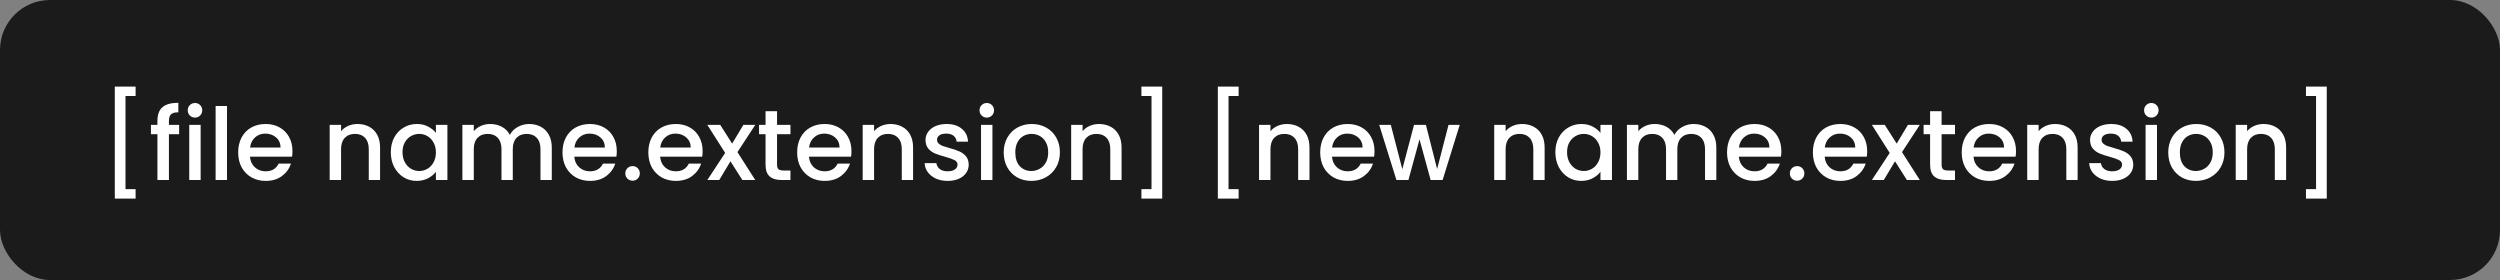 <svg width="250" height="28" viewBox="0 0 250 28" fill="none" xmlns="http://www.w3.org/2000/svg">
<rect x="0" y="0" width="250" height="28" fill="#808080" stroke="none"/>
<rect width="250" height="28" rx="5" fill="#1B1B1B"/>
<path d="M13.56 8.66V9.6H12.55V18.91H13.56V19.86H11.48V8.66H13.56ZM17.913 13.42H16.893V18H15.743V13.42H15.094V12.49H15.743V12.1C15.743 11.467 15.91 11.007 16.244 10.72C16.584 10.427 17.113 10.28 17.834 10.28V11.23C17.487 11.23 17.244 11.297 17.104 11.43C16.963 11.557 16.893 11.78 16.893 12.1V12.49H17.913V13.42ZM19.504 11.76C19.297 11.76 19.124 11.69 18.984 11.55C18.844 11.41 18.774 11.237 18.774 11.03C18.774 10.823 18.844 10.65 18.984 10.51C19.124 10.37 19.297 10.3 19.504 10.3C19.704 10.3 19.874 10.37 20.014 10.51C20.154 10.65 20.224 10.823 20.224 11.03C20.224 11.237 20.154 11.41 20.014 11.55C19.874 11.69 19.704 11.76 19.504 11.76ZM20.064 12.49V18H18.924V12.49H20.064ZM22.701 10.6V18H21.561V10.6H22.701ZM29.247 15.11C29.247 15.317 29.234 15.503 29.207 15.67H24.997C25.031 16.11 25.194 16.463 25.487 16.73C25.781 16.997 26.141 17.13 26.567 17.13C27.181 17.13 27.614 16.873 27.867 16.36H29.097C28.931 16.867 28.627 17.283 28.187 17.61C27.754 17.93 27.214 18.09 26.567 18.09C26.041 18.09 25.567 17.973 25.147 17.74C24.734 17.5 24.407 17.167 24.167 16.74C23.934 16.307 23.817 15.807 23.817 15.24C23.817 14.673 23.931 14.177 24.157 13.75C24.391 13.317 24.714 12.983 25.127 12.75C25.547 12.517 26.027 12.4 26.567 12.4C27.087 12.4 27.551 12.513 27.957 12.74C28.364 12.967 28.681 13.287 28.907 13.7C29.134 14.107 29.247 14.577 29.247 15.11ZM28.057 14.75C28.051 14.33 27.901 13.993 27.607 13.74C27.314 13.487 26.951 13.36 26.517 13.36C26.124 13.36 25.787 13.487 25.507 13.74C25.227 13.987 25.061 14.323 25.007 14.75H28.057ZM35.747 12.4C36.18 12.4 36.567 12.49 36.907 12.67C37.254 12.85 37.523 13.117 37.717 13.47C37.91 13.823 38.007 14.25 38.007 14.75V18H36.877V14.92C36.877 14.427 36.754 14.05 36.507 13.79C36.26 13.523 35.923 13.39 35.497 13.39C35.07 13.39 34.73 13.523 34.477 13.79C34.23 14.05 34.107 14.427 34.107 14.92V18H32.967V12.49H34.107V13.12C34.294 12.893 34.53 12.717 34.817 12.59C35.11 12.463 35.42 12.4 35.747 12.4ZM39.081 15.22C39.081 14.667 39.194 14.177 39.421 13.75C39.654 13.323 39.968 12.993 40.361 12.76C40.761 12.52 41.201 12.4 41.681 12.4C42.114 12.4 42.491 12.487 42.811 12.66C43.138 12.827 43.398 13.037 43.591 13.29V12.49H44.741V18H43.591V17.18C43.398 17.44 43.134 17.657 42.801 17.83C42.468 18.003 42.088 18.09 41.661 18.09C41.188 18.09 40.754 17.97 40.361 17.73C39.968 17.483 39.654 17.143 39.421 16.71C39.194 16.27 39.081 15.773 39.081 15.22ZM43.591 15.24C43.591 14.86 43.511 14.53 43.351 14.25C43.198 13.97 42.994 13.757 42.741 13.61C42.488 13.463 42.214 13.39 41.921 13.39C41.628 13.39 41.354 13.463 41.101 13.61C40.848 13.75 40.641 13.96 40.481 14.24C40.328 14.513 40.251 14.84 40.251 15.22C40.251 15.6 40.328 15.933 40.481 16.22C40.641 16.507 40.848 16.727 41.101 16.88C41.361 17.027 41.634 17.1 41.921 17.1C42.214 17.1 42.488 17.027 42.741 16.88C42.994 16.733 43.198 16.52 43.351 16.24C43.511 15.953 43.591 15.62 43.591 15.24ZM52.908 12.4C53.342 12.4 53.728 12.49 54.068 12.67C54.415 12.85 54.685 13.117 54.878 13.47C55.078 13.823 55.178 14.25 55.178 14.75V18H54.048V14.92C54.048 14.427 53.925 14.05 53.678 13.79C53.432 13.523 53.095 13.39 52.668 13.39C52.242 13.39 51.902 13.523 51.648 13.79C51.402 14.05 51.278 14.427 51.278 14.92V18H50.148V14.92C50.148 14.427 50.025 14.05 49.778 13.79C49.532 13.523 49.195 13.39 48.768 13.39C48.342 13.39 48.002 13.523 47.748 13.79C47.502 14.05 47.378 14.427 47.378 14.92V18H46.238V12.49H47.378V13.12C47.565 12.893 47.802 12.717 48.088 12.59C48.375 12.463 48.682 12.4 49.008 12.4C49.448 12.4 49.842 12.493 50.188 12.68C50.535 12.867 50.802 13.137 50.988 13.49C51.155 13.157 51.415 12.893 51.768 12.7C52.122 12.5 52.502 12.4 52.908 12.4ZM61.679 15.11C61.679 15.317 61.666 15.503 61.639 15.67H57.429C57.462 16.11 57.626 16.463 57.919 16.73C58.212 16.997 58.572 17.13 58.999 17.13C59.612 17.13 60.046 16.873 60.299 16.36H61.529C61.362 16.867 61.059 17.283 60.619 17.61C60.186 17.93 59.646 18.09 58.999 18.09C58.472 18.09 57.999 17.973 57.579 17.74C57.166 17.5 56.839 17.167 56.599 16.74C56.366 16.307 56.249 15.807 56.249 15.24C56.249 14.673 56.362 14.177 56.589 13.75C56.822 13.317 57.146 12.983 57.559 12.75C57.979 12.517 58.459 12.4 58.999 12.4C59.519 12.4 59.982 12.513 60.389 12.74C60.796 12.967 61.112 13.287 61.339 13.7C61.566 14.107 61.679 14.577 61.679 15.11ZM60.489 14.75C60.482 14.33 60.332 13.993 60.039 13.74C59.746 13.487 59.382 13.36 58.949 13.36C58.556 13.36 58.219 13.487 57.939 13.74C57.659 13.987 57.492 14.323 57.439 14.75H60.489ZM63.261 18.07C63.054 18.07 62.881 18 62.741 17.86C62.601 17.72 62.531 17.547 62.531 17.34C62.531 17.133 62.601 16.96 62.741 16.82C62.881 16.68 63.054 16.61 63.261 16.61C63.461 16.61 63.631 16.68 63.771 16.82C63.911 16.96 63.981 17.133 63.981 17.34C63.981 17.547 63.911 17.72 63.771 17.86C63.631 18 63.461 18.07 63.261 18.07ZM70.263 15.11C70.263 15.317 70.25 15.503 70.223 15.67H66.013C66.046 16.11 66.21 16.463 66.503 16.73C66.796 16.997 67.156 17.13 67.583 17.13C68.196 17.13 68.63 16.873 68.883 16.36H70.113C69.946 16.867 69.643 17.283 69.203 17.61C68.77 17.93 68.23 18.09 67.583 18.09C67.056 18.09 66.583 17.973 66.163 17.74C65.75 17.5 65.423 17.167 65.183 16.74C64.95 16.307 64.833 15.807 64.833 15.24C64.833 14.673 64.946 14.177 65.173 13.75C65.406 13.317 65.73 12.983 66.143 12.75C66.563 12.517 67.043 12.4 67.583 12.4C68.103 12.4 68.566 12.513 68.973 12.74C69.38 12.967 69.696 13.287 69.923 13.7C70.15 14.107 70.263 14.577 70.263 15.11ZM69.073 14.75C69.066 14.33 68.916 13.993 68.623 13.74C68.33 13.487 67.966 13.36 67.533 13.36C67.14 13.36 66.803 13.487 66.523 13.74C66.243 13.987 66.076 14.323 66.023 14.75H69.073ZM73.745 15.21L75.525 18H74.235L73.045 16.13L71.925 18H70.735L72.515 15.29L70.735 12.49H72.025L73.215 14.36L74.335 12.49H75.525L73.745 15.21ZM77.705 13.42V16.47C77.705 16.677 77.752 16.827 77.845 16.92C77.945 17.007 78.112 17.05 78.345 17.05H79.045V18H78.145C77.632 18 77.238 17.88 76.965 17.64C76.692 17.4 76.555 17.01 76.555 16.47V13.42H75.905V12.49H76.555V11.12H77.705V12.49H79.045V13.42H77.705ZM85.146 15.11C85.146 15.317 85.132 15.503 85.106 15.67H80.896C80.929 16.11 81.092 16.463 81.386 16.73C81.679 16.997 82.039 17.13 82.466 17.13C83.079 17.13 83.512 16.873 83.766 16.36H84.996C84.829 16.867 84.526 17.283 84.086 17.61C83.652 17.93 83.112 18.09 82.466 18.09C81.939 18.09 81.466 17.973 81.046 17.74C80.632 17.5 80.306 17.167 80.066 16.74C79.832 16.307 79.716 15.807 79.716 15.24C79.716 14.673 79.829 14.177 80.056 13.75C80.289 13.317 80.612 12.983 81.026 12.75C81.446 12.517 81.926 12.4 82.466 12.4C82.986 12.4 83.449 12.513 83.856 12.74C84.262 12.967 84.579 13.287 84.806 13.7C85.032 14.107 85.146 14.577 85.146 15.11ZM83.956 14.75C83.949 14.33 83.799 13.993 83.506 13.74C83.212 13.487 82.849 13.36 82.416 13.36C82.022 13.36 81.686 13.487 81.406 13.74C81.126 13.987 80.959 14.323 80.906 14.75H83.956ZM89.048 12.4C89.481 12.4 89.868 12.49 90.208 12.67C90.554 12.85 90.824 13.117 91.018 13.47C91.211 13.823 91.308 14.25 91.308 14.75V18H90.178V14.92C90.178 14.427 90.054 14.05 89.808 13.79C89.561 13.523 89.224 13.39 88.798 13.39C88.371 13.39 88.031 13.523 87.778 13.79C87.531 14.05 87.408 14.427 87.408 14.92V18H86.268V12.49H87.408V13.12C87.594 12.893 87.831 12.717 88.118 12.59C88.411 12.463 88.721 12.4 89.048 12.4ZM94.762 18.09C94.328 18.09 93.938 18.013 93.592 17.86C93.252 17.7 92.982 17.487 92.782 17.22C92.582 16.947 92.475 16.643 92.462 16.31H93.642C93.662 16.543 93.772 16.74 93.972 16.9C94.178 17.053 94.435 17.13 94.742 17.13C95.062 17.13 95.308 17.07 95.482 16.95C95.662 16.823 95.752 16.663 95.752 16.47C95.752 16.263 95.652 16.11 95.452 16.01C95.258 15.91 94.948 15.8 94.522 15.68C94.108 15.567 93.772 15.457 93.512 15.35C93.252 15.243 93.025 15.08 92.832 14.86C92.645 14.64 92.552 14.35 92.552 13.99C92.552 13.697 92.638 13.43 92.812 13.19C92.985 12.943 93.232 12.75 93.552 12.61C93.878 12.47 94.252 12.4 94.672 12.4C95.298 12.4 95.802 12.56 96.182 12.88C96.568 13.193 96.775 13.623 96.802 14.17H95.662C95.642 13.923 95.542 13.727 95.362 13.58C95.182 13.433 94.938 13.36 94.632 13.36C94.332 13.36 94.102 13.417 93.942 13.53C93.782 13.643 93.702 13.793 93.702 13.98C93.702 14.127 93.755 14.25 93.862 14.35C93.968 14.45 94.098 14.53 94.252 14.59C94.405 14.643 94.632 14.713 94.932 14.8C95.332 14.907 95.658 15.017 95.912 15.13C96.172 15.237 96.395 15.397 96.582 15.61C96.768 15.823 96.865 16.107 96.872 16.46C96.872 16.773 96.785 17.053 96.612 17.3C96.438 17.547 96.192 17.74 95.872 17.88C95.558 18.02 95.188 18.09 94.762 18.09ZM98.683 11.76C98.477 11.76 98.303 11.69 98.163 11.55C98.023 11.41 97.954 11.237 97.954 11.03C97.954 10.823 98.023 10.65 98.163 10.51C98.303 10.37 98.477 10.3 98.683 10.3C98.883 10.3 99.053 10.37 99.194 10.51C99.334 10.65 99.403 10.823 99.403 11.03C99.403 11.237 99.334 11.41 99.194 11.55C99.053 11.69 98.883 11.76 98.683 11.76ZM99.243 12.49V18H98.103V12.49H99.243ZM103.13 18.09C102.61 18.09 102.14 17.973 101.72 17.74C101.3 17.5 100.97 17.167 100.73 16.74C100.49 16.307 100.37 15.807 100.37 15.24C100.37 14.68 100.494 14.183 100.74 13.75C100.987 13.317 101.324 12.983 101.75 12.75C102.177 12.517 102.654 12.4 103.18 12.4C103.707 12.4 104.184 12.517 104.61 12.75C105.037 12.983 105.374 13.317 105.62 13.75C105.867 14.183 105.99 14.68 105.99 15.24C105.99 15.8 105.864 16.297 105.61 16.73C105.357 17.163 105.01 17.5 104.57 17.74C104.137 17.973 103.657 18.09 103.13 18.09ZM103.13 17.1C103.424 17.1 103.697 17.03 103.95 16.89C104.21 16.75 104.42 16.54 104.58 16.26C104.74 15.98 104.82 15.64 104.82 15.24C104.82 14.84 104.744 14.503 104.59 14.23C104.437 13.95 104.234 13.74 103.98 13.6C103.727 13.46 103.454 13.39 103.16 13.39C102.867 13.39 102.594 13.46 102.34 13.6C102.094 13.74 101.897 13.95 101.75 14.23C101.604 14.503 101.53 14.84 101.53 15.24C101.53 15.833 101.68 16.293 101.98 16.62C102.287 16.94 102.67 17.1 103.13 17.1ZM109.897 12.4C110.331 12.4 110.717 12.49 111.057 12.67C111.404 12.85 111.674 13.117 111.867 13.47C112.061 13.823 112.157 14.25 112.157 14.75V18H111.027V14.92C111.027 14.427 110.904 14.05 110.657 13.79C110.411 13.523 110.074 13.39 109.647 13.39C109.221 13.39 108.881 13.523 108.627 13.79C108.381 14.05 108.257 14.427 108.257 14.92V18H107.117V12.49H108.257V13.12C108.444 12.893 108.681 12.717 108.967 12.59C109.261 12.463 109.571 12.4 109.897 12.4ZM116.221 19.86H114.141V18.91H115.151V9.6H114.141V8.66H116.221V19.86ZM123.863 8.66V9.6H122.853V18.91H123.863V19.86H121.783V8.66H123.863ZM128.686 12.4C129.12 12.4 129.506 12.49 129.846 12.67C130.193 12.85 130.463 13.117 130.656 13.47C130.85 13.823 130.946 14.25 130.946 14.75V18H129.816V14.92C129.816 14.427 129.693 14.05 129.446 13.79C129.2 13.523 128.863 13.39 128.436 13.39C128.01 13.39 127.67 13.523 127.416 13.79C127.17 14.05 127.046 14.427 127.046 14.92V18H125.906V12.49H127.046V13.12C127.233 12.893 127.47 12.717 127.756 12.59C128.05 12.463 128.36 12.4 128.686 12.4ZM137.45 15.11C137.45 15.317 137.437 15.503 137.41 15.67H133.2C133.234 16.11 133.397 16.463 133.69 16.73C133.984 16.997 134.344 17.13 134.77 17.13C135.384 17.13 135.817 16.873 136.07 16.36H137.3C137.134 16.867 136.83 17.283 136.39 17.61C135.957 17.93 135.417 18.09 134.77 18.09C134.244 18.09 133.77 17.973 133.35 17.74C132.937 17.5 132.61 17.167 132.37 16.74C132.137 16.307 132.02 15.807 132.02 15.24C132.02 14.673 132.134 14.177 132.36 13.75C132.594 13.317 132.917 12.983 133.33 12.75C133.75 12.517 134.23 12.4 134.77 12.4C135.29 12.4 135.754 12.513 136.16 12.74C136.567 12.967 136.884 13.287 137.11 13.7C137.337 14.107 137.45 14.577 137.45 15.11ZM136.26 14.75C136.254 14.33 136.104 13.993 135.81 13.74C135.517 13.487 135.154 13.36 134.72 13.36C134.327 13.36 133.99 13.487 133.71 13.74C133.43 13.987 133.264 14.323 133.21 14.75H136.26ZM145.972 12.49L144.262 18H143.062L141.952 13.93L140.842 18H139.642L137.922 12.49H139.082L140.232 16.92L141.402 12.49H142.592L143.712 16.9L144.852 12.49H145.972ZM152.202 12.4C152.635 12.4 153.022 12.49 153.362 12.67C153.709 12.85 153.979 13.117 154.172 13.47C154.365 13.823 154.462 14.25 154.462 14.75V18H153.332V14.92C153.332 14.427 153.209 14.05 152.962 13.79C152.715 13.523 152.379 13.39 151.952 13.39C151.525 13.39 151.185 13.523 150.932 13.79C150.685 14.05 150.562 14.427 150.562 14.92V18H149.422V12.49H150.562V13.12C150.749 12.893 150.985 12.717 151.272 12.59C151.565 12.463 151.875 12.4 152.202 12.4ZM155.536 15.22C155.536 14.667 155.649 14.177 155.876 13.75C156.109 13.323 156.423 12.993 156.816 12.76C157.216 12.52 157.656 12.4 158.136 12.4C158.569 12.4 158.946 12.487 159.266 12.66C159.593 12.827 159.853 13.037 160.046 13.29V12.49H161.196V18H160.046V17.18C159.853 17.44 159.589 17.657 159.256 17.83C158.923 18.003 158.543 18.09 158.116 18.09C157.643 18.09 157.209 17.97 156.816 17.73C156.423 17.483 156.109 17.143 155.876 16.71C155.649 16.27 155.536 15.773 155.536 15.22ZM160.046 15.24C160.046 14.86 159.966 14.53 159.806 14.25C159.653 13.97 159.449 13.757 159.196 13.61C158.943 13.463 158.669 13.39 158.376 13.39C158.083 13.39 157.809 13.463 157.556 13.61C157.303 13.75 157.096 13.96 156.936 14.24C156.783 14.513 156.706 14.84 156.706 15.22C156.706 15.6 156.783 15.933 156.936 16.22C157.096 16.507 157.303 16.727 157.556 16.88C157.816 17.027 158.089 17.1 158.376 17.1C158.669 17.1 158.943 17.027 159.196 16.88C159.449 16.733 159.653 16.52 159.806 16.24C159.966 15.953 160.046 15.62 160.046 15.24ZM169.363 12.4C169.797 12.4 170.183 12.49 170.523 12.67C170.87 12.85 171.14 13.117 171.333 13.47C171.533 13.823 171.633 14.25 171.633 14.75V18H170.503V14.92C170.503 14.427 170.38 14.05 170.133 13.79C169.887 13.523 169.55 13.39 169.123 13.39C168.697 13.39 168.357 13.523 168.103 13.79C167.857 14.05 167.733 14.427 167.733 14.92V18H166.603V14.92C166.603 14.427 166.48 14.05 166.233 13.79C165.987 13.523 165.65 13.39 165.223 13.39C164.797 13.39 164.457 13.523 164.203 13.79C163.957 14.05 163.833 14.427 163.833 14.92V18H162.693V12.49H163.833V13.12C164.02 12.893 164.257 12.717 164.543 12.59C164.83 12.463 165.137 12.4 165.463 12.4C165.903 12.4 166.297 12.493 166.643 12.68C166.99 12.867 167.257 13.137 167.443 13.49C167.61 13.157 167.87 12.893 168.223 12.7C168.577 12.5 168.957 12.4 169.363 12.4ZM178.134 15.11C178.134 15.317 178.121 15.503 178.094 15.67H173.884C173.917 16.11 174.081 16.463 174.374 16.73C174.667 16.997 175.027 17.13 175.454 17.13C176.067 17.13 176.501 16.873 176.754 16.36H177.984C177.817 16.867 177.514 17.283 177.074 17.61C176.641 17.93 176.101 18.09 175.454 18.09C174.927 18.09 174.454 17.973 174.034 17.74C173.621 17.5 173.294 17.167 173.054 16.74C172.821 16.307 172.704 15.807 172.704 15.24C172.704 14.673 172.817 14.177 173.044 13.75C173.277 13.317 173.601 12.983 174.014 12.75C174.434 12.517 174.914 12.4 175.454 12.4C175.974 12.4 176.437 12.513 176.844 12.74C177.251 12.967 177.567 13.287 177.794 13.7C178.021 14.107 178.134 14.577 178.134 15.11ZM176.944 14.75C176.937 14.33 176.787 13.993 176.494 13.74C176.201 13.487 175.837 13.36 175.404 13.36C175.011 13.36 174.674 13.487 174.394 13.74C174.114 13.987 173.947 14.323 173.894 14.75H176.944ZM179.716 18.07C179.509 18.07 179.336 18 179.196 17.86C179.056 17.72 178.986 17.547 178.986 17.34C178.986 17.133 179.056 16.96 179.196 16.82C179.336 16.68 179.509 16.61 179.716 16.61C179.916 16.61 180.086 16.68 180.226 16.82C180.366 16.96 180.436 17.133 180.436 17.34C180.436 17.547 180.366 17.72 180.226 17.86C180.086 18 179.916 18.07 179.716 18.07ZM186.718 15.11C186.718 15.317 186.705 15.503 186.678 15.67H182.468C182.501 16.11 182.665 16.463 182.958 16.73C183.251 16.997 183.611 17.13 184.038 17.13C184.651 17.13 185.085 16.873 185.338 16.36H186.568C186.401 16.867 186.098 17.283 185.658 17.61C185.225 17.93 184.685 18.09 184.038 18.09C183.511 18.09 183.038 17.973 182.618 17.74C182.205 17.5 181.878 17.167 181.638 16.74C181.405 16.307 181.288 15.807 181.288 15.24C181.288 14.673 181.401 14.177 181.628 13.75C181.861 13.317 182.185 12.983 182.598 12.75C183.018 12.517 183.498 12.4 184.038 12.4C184.558 12.4 185.021 12.513 185.428 12.74C185.835 12.967 186.151 13.287 186.378 13.7C186.605 14.107 186.718 14.577 186.718 15.11ZM185.528 14.75C185.521 14.33 185.371 13.993 185.078 13.74C184.785 13.487 184.421 13.36 183.988 13.36C183.595 13.36 183.258 13.487 182.978 13.74C182.698 13.987 182.531 14.323 182.478 14.75H185.528ZM190.2 15.21L191.98 18H190.69L189.5 16.13L188.38 18H187.19L188.97 15.29L187.19 12.49H188.48L189.67 14.36L190.79 12.49H191.98L190.2 15.21ZM194.16 13.42V16.47C194.16 16.677 194.207 16.827 194.3 16.92C194.4 17.007 194.567 17.05 194.8 17.05H195.5V18H194.6C194.087 18 193.693 17.88 193.42 17.64C193.147 17.4 193.01 17.01 193.01 16.47V13.42H192.36V12.49H193.01V11.12H194.16V12.49H195.5V13.42H194.16ZM201.601 15.11C201.601 15.317 201.587 15.503 201.561 15.67H197.351C197.384 16.11 197.547 16.463 197.841 16.73C198.134 16.997 198.494 17.13 198.921 17.13C199.534 17.13 199.967 16.873 200.221 16.36H201.451C201.284 16.867 200.981 17.283 200.541 17.61C200.107 17.93 199.567 18.09 198.921 18.09C198.394 18.09 197.921 17.973 197.501 17.74C197.087 17.5 196.761 17.167 196.521 16.74C196.287 16.307 196.171 15.807 196.171 15.24C196.171 14.673 196.284 14.177 196.511 13.75C196.744 13.317 197.067 12.983 197.481 12.75C197.901 12.517 198.381 12.4 198.921 12.4C199.441 12.4 199.904 12.513 200.311 12.74C200.717 12.967 201.034 13.287 201.261 13.7C201.487 14.107 201.601 14.577 201.601 15.11ZM200.411 14.75C200.404 14.33 200.254 13.993 199.961 13.74C199.667 13.487 199.304 13.36 198.871 13.36C198.477 13.36 198.141 13.487 197.861 13.74C197.581 13.987 197.414 14.323 197.361 14.75H200.411ZM205.503 12.4C205.936 12.4 206.323 12.49 206.663 12.67C207.009 12.85 207.279 13.117 207.473 13.47C207.666 13.823 207.763 14.25 207.763 14.75V18H206.633V14.92C206.633 14.427 206.509 14.05 206.263 13.79C206.016 13.523 205.679 13.39 205.253 13.39C204.826 13.39 204.486 13.523 204.233 13.79C203.986 14.05 203.863 14.427 203.863 14.92V18H202.723V12.49H203.863V13.12C204.049 12.893 204.286 12.717 204.573 12.59C204.866 12.463 205.176 12.4 205.503 12.4ZM211.217 18.09C210.783 18.09 210.393 18.013 210.047 17.86C209.707 17.7 209.437 17.487 209.237 17.22C209.037 16.947 208.93 16.643 208.917 16.31H210.097C210.117 16.543 210.227 16.74 210.427 16.9C210.633 17.053 210.89 17.13 211.197 17.13C211.517 17.13 211.763 17.07 211.937 16.95C212.117 16.823 212.207 16.663 212.207 16.47C212.207 16.263 212.107 16.11 211.907 16.01C211.713 15.91 211.403 15.8 210.977 15.68C210.563 15.567 210.227 15.457 209.967 15.35C209.707 15.243 209.48 15.08 209.287 14.86C209.1 14.64 209.007 14.35 209.007 13.99C209.007 13.697 209.093 13.43 209.267 13.19C209.44 12.943 209.687 12.75 210.007 12.61C210.333 12.47 210.707 12.4 211.127 12.4C211.753 12.4 212.257 12.56 212.637 12.88C213.023 13.193 213.23 13.623 213.257 14.17H212.117C212.097 13.923 211.997 13.727 211.817 13.58C211.637 13.433 211.393 13.36 211.087 13.36C210.787 13.36 210.557 13.417 210.397 13.53C210.237 13.643 210.157 13.793 210.157 13.98C210.157 14.127 210.21 14.25 210.317 14.35C210.423 14.45 210.553 14.53 210.707 14.59C210.86 14.643 211.087 14.713 211.387 14.8C211.787 14.907 212.113 15.017 212.367 15.13C212.627 15.237 212.85 15.397 213.037 15.61C213.223 15.823 213.32 16.107 213.327 16.46C213.327 16.773 213.24 17.053 213.067 17.3C212.893 17.547 212.647 17.74 212.327 17.88C212.013 18.02 211.643 18.09 211.217 18.09ZM215.139 11.76C214.932 11.76 214.759 11.69 214.619 11.55C214.479 11.41 214.409 11.237 214.409 11.03C214.409 10.823 214.479 10.65 214.619 10.51C214.759 10.37 214.932 10.3 215.139 10.3C215.339 10.3 215.509 10.37 215.649 10.51C215.789 10.65 215.859 10.823 215.859 11.03C215.859 11.237 215.789 11.41 215.649 11.55C215.509 11.69 215.339 11.76 215.139 11.76ZM215.699 12.49V18H214.559V12.49H215.699ZM219.585 18.09C219.065 18.09 218.595 17.973 218.175 17.74C217.755 17.5 217.425 17.167 217.185 16.74C216.945 16.307 216.825 15.807 216.825 15.24C216.825 14.68 216.949 14.183 217.195 13.75C217.442 13.317 217.779 12.983 218.205 12.75C218.632 12.517 219.109 12.4 219.635 12.4C220.162 12.4 220.639 12.517 221.065 12.75C221.492 12.983 221.829 13.317 222.075 13.75C222.322 14.183 222.445 14.68 222.445 15.24C222.445 15.8 222.319 16.297 222.065 16.73C221.812 17.163 221.465 17.5 221.025 17.74C220.592 17.973 220.112 18.09 219.585 18.09ZM219.585 17.1C219.879 17.1 220.152 17.03 220.405 16.89C220.665 16.75 220.875 16.54 221.035 16.26C221.195 15.98 221.275 15.64 221.275 15.24C221.275 14.84 221.199 14.503 221.045 14.23C220.892 13.95 220.689 13.74 220.435 13.6C220.182 13.46 219.909 13.39 219.615 13.39C219.322 13.39 219.049 13.46 218.795 13.6C218.549 13.74 218.352 13.95 218.205 14.23C218.059 14.503 217.985 14.84 217.985 15.24C217.985 15.833 218.135 16.293 218.435 16.62C218.742 16.94 219.125 17.1 219.585 17.1ZM226.352 12.4C226.786 12.4 227.172 12.49 227.512 12.67C227.859 12.85 228.129 13.117 228.322 13.47C228.516 13.823 228.612 14.25 228.612 14.75V18H227.482V14.92C227.482 14.427 227.359 14.05 227.112 13.79C226.866 13.523 226.529 13.39 226.102 13.39C225.676 13.39 225.336 13.523 225.082 13.79C224.836 14.05 224.712 14.427 224.712 14.92V18H223.572V12.49H224.712V13.12C224.899 12.893 225.136 12.717 225.422 12.59C225.716 12.463 226.026 12.4 226.352 12.4ZM232.676 19.86H230.596V18.91H231.606V9.6H230.596V8.66H232.676V19.86Z" fill="white"/>
</svg>
